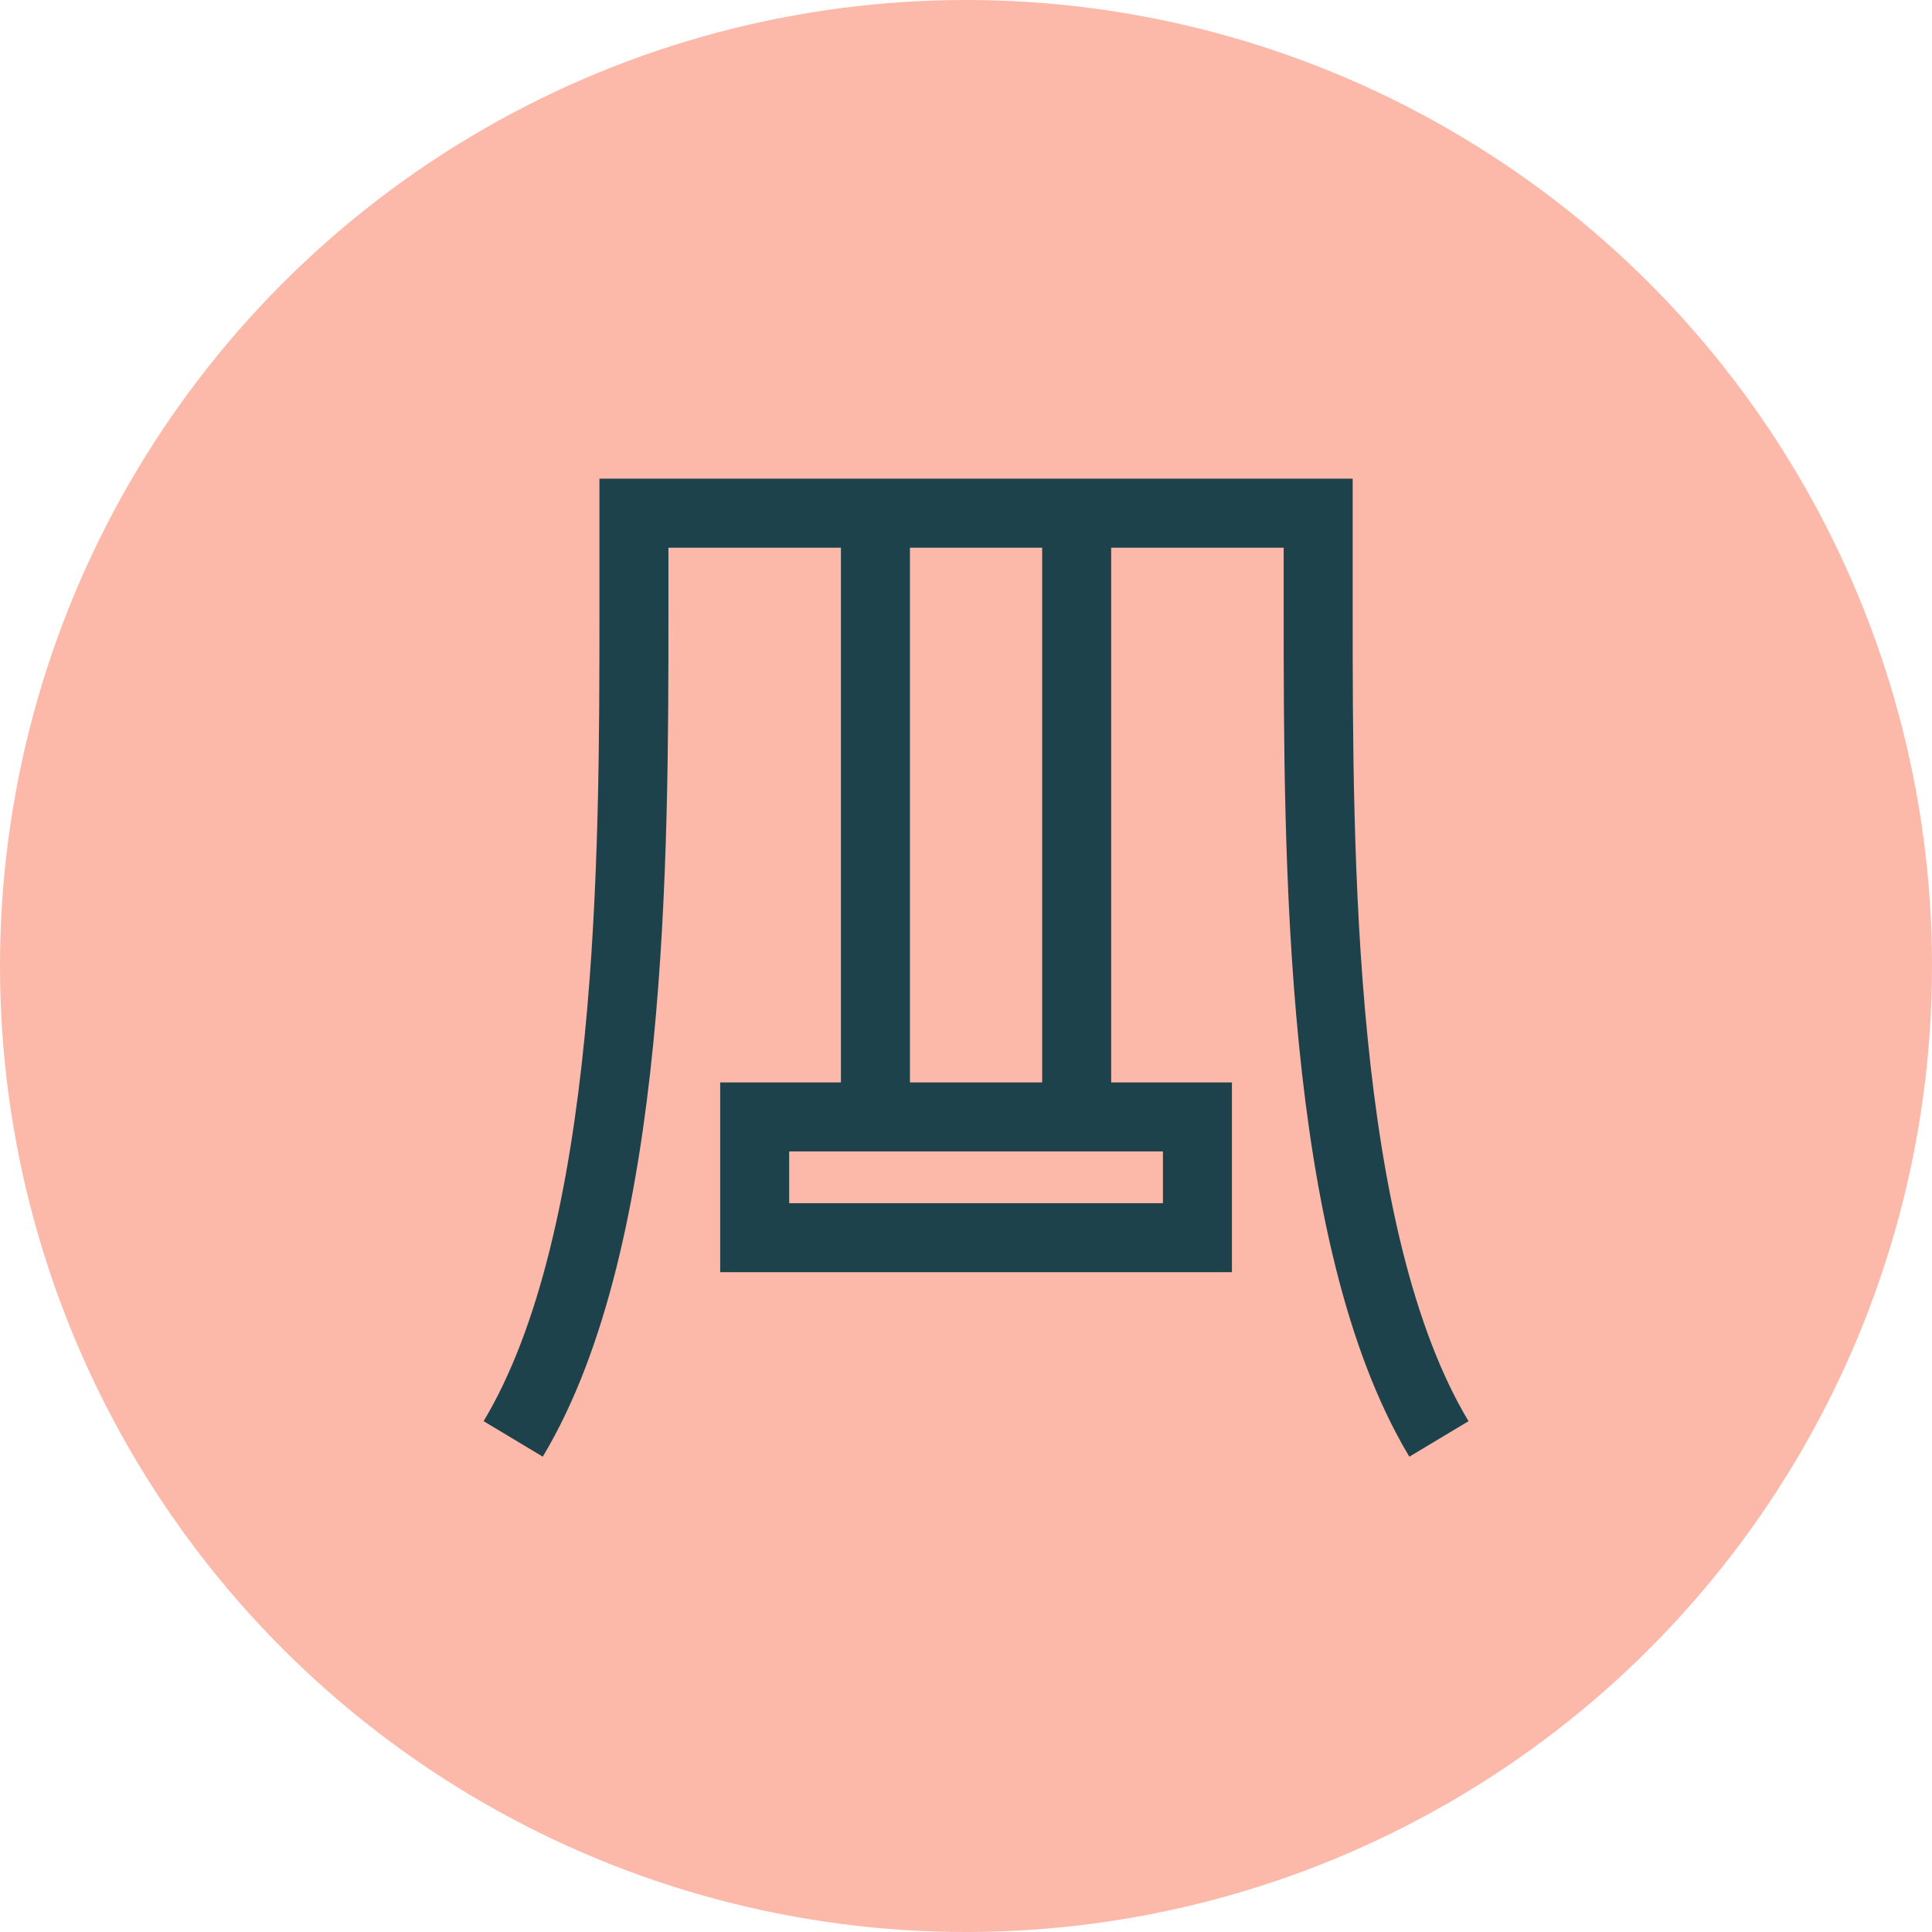 <svg width="56" height="56" fill="none" xmlns="http://www.w3.org/2000/svg"><circle cx="28" cy="28" r="28" fill="#FCB9A9"/><path d="M14.875 41.708c3.5-5.833 3.5-16.916 3.5-24.007v-2.826h19.833v2.826c0 7.09 0 18.174 3.5 24.007M25.375 14.875v17.5m5.833-17.5v17.5m-9.333 0v3.5h12.833v-3.5H21.875z" stroke="#1D424B" stroke-width="2"/></svg>